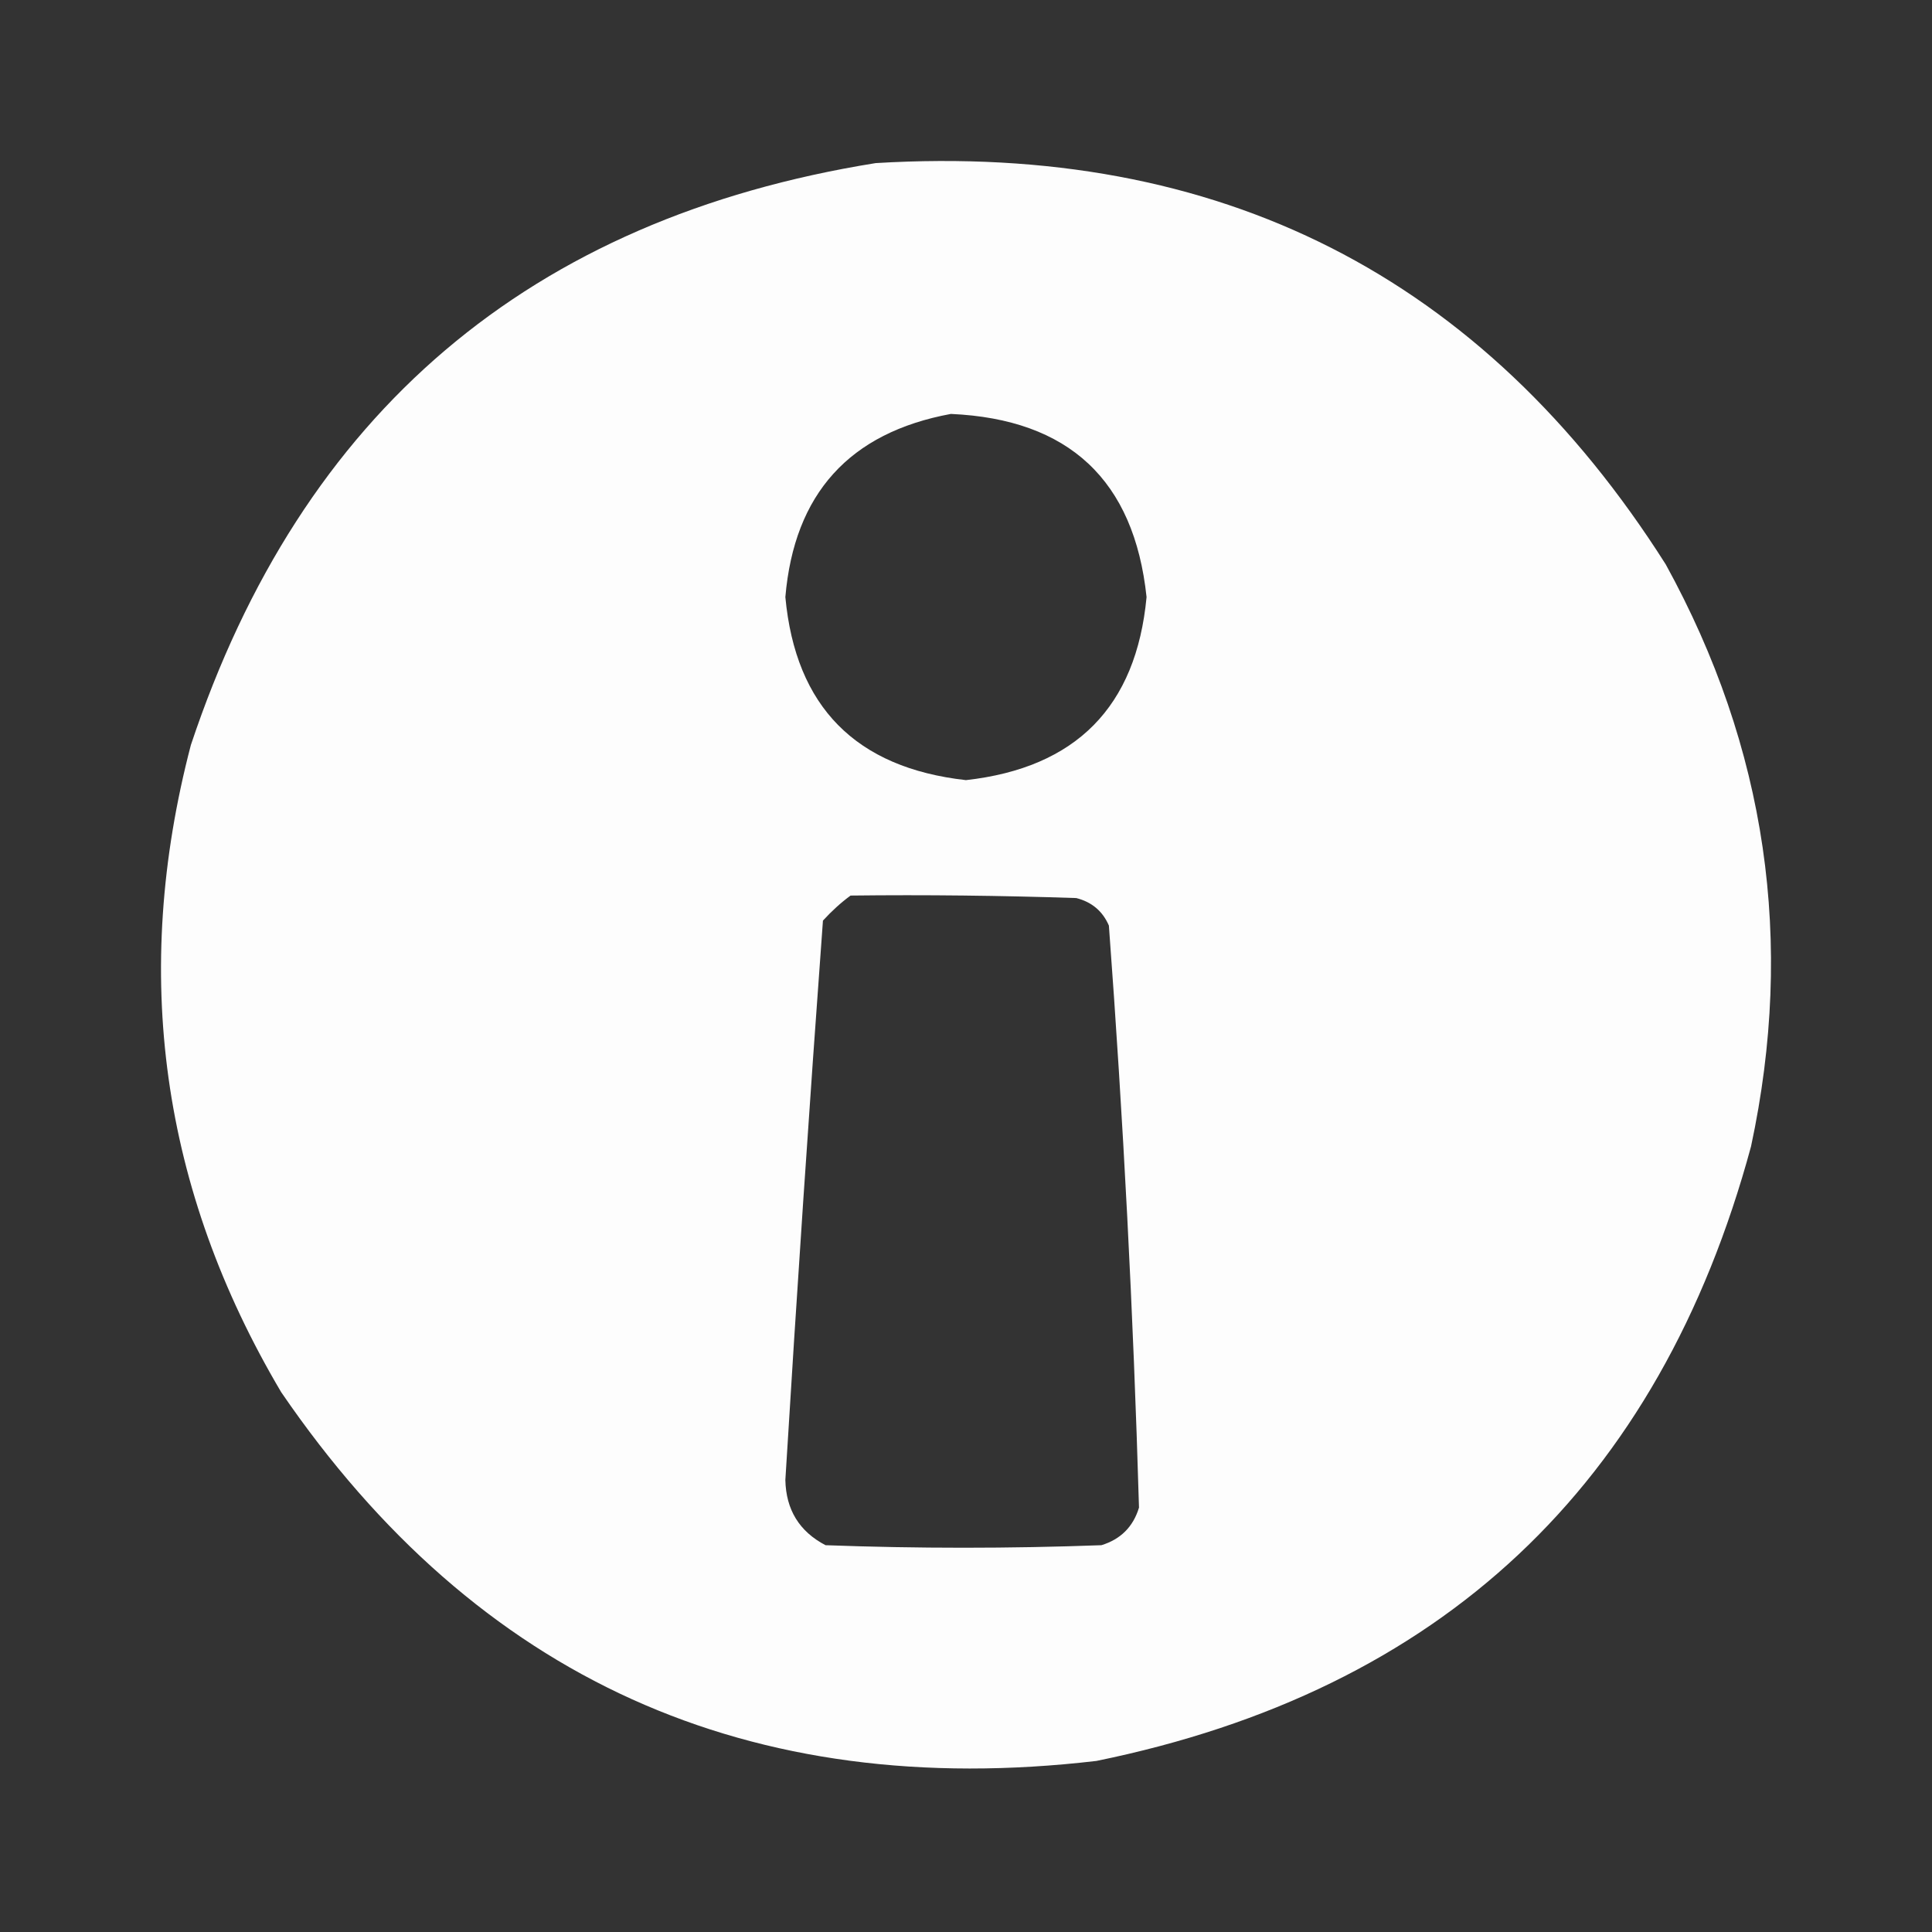 <svg width="24" height="24" viewBox="0 0 24 24" fill="none" xmlns="http://www.w3.org/2000/svg">
<rect x="0" y="0" width="24" height="24" fill="#333333" stroke="none"/>
<path opacity="0.987" fill-rule="evenodd" clip-rule="evenodd" d="M10.878 2.026C15.151 1.768 18.422 3.43 20.693 7.012C21.944 9.288 22.297 11.698 21.752 14.241C20.611 18.456 17.9 21.001 13.62 21.875C9.303 22.38 5.927 20.853 3.493 17.294C2.001 14.774 1.628 12.094 2.371 9.255C3.748 5.125 6.584 2.716 10.878 2.026ZM11.812 5.142C13.279 5.207 14.089 5.965 14.243 7.417C14.115 8.78 13.367 9.538 11.999 9.691C10.631 9.538 9.883 8.78 9.756 7.417C9.866 6.133 10.551 5.375 11.812 5.142ZM10.566 11.125C11.501 11.114 12.436 11.125 13.37 11.156C13.563 11.205 13.698 11.319 13.775 11.498C13.954 13.906 14.079 16.316 14.149 18.728C14.077 18.966 13.921 19.122 13.682 19.195C12.54 19.237 11.397 19.237 10.255 19.195C9.93 19.025 9.764 18.755 9.756 18.385C9.897 16.067 10.053 13.751 10.223 11.436C10.331 11.318 10.445 11.214 10.566 11.125Z" fill="white"/>
</svg>
